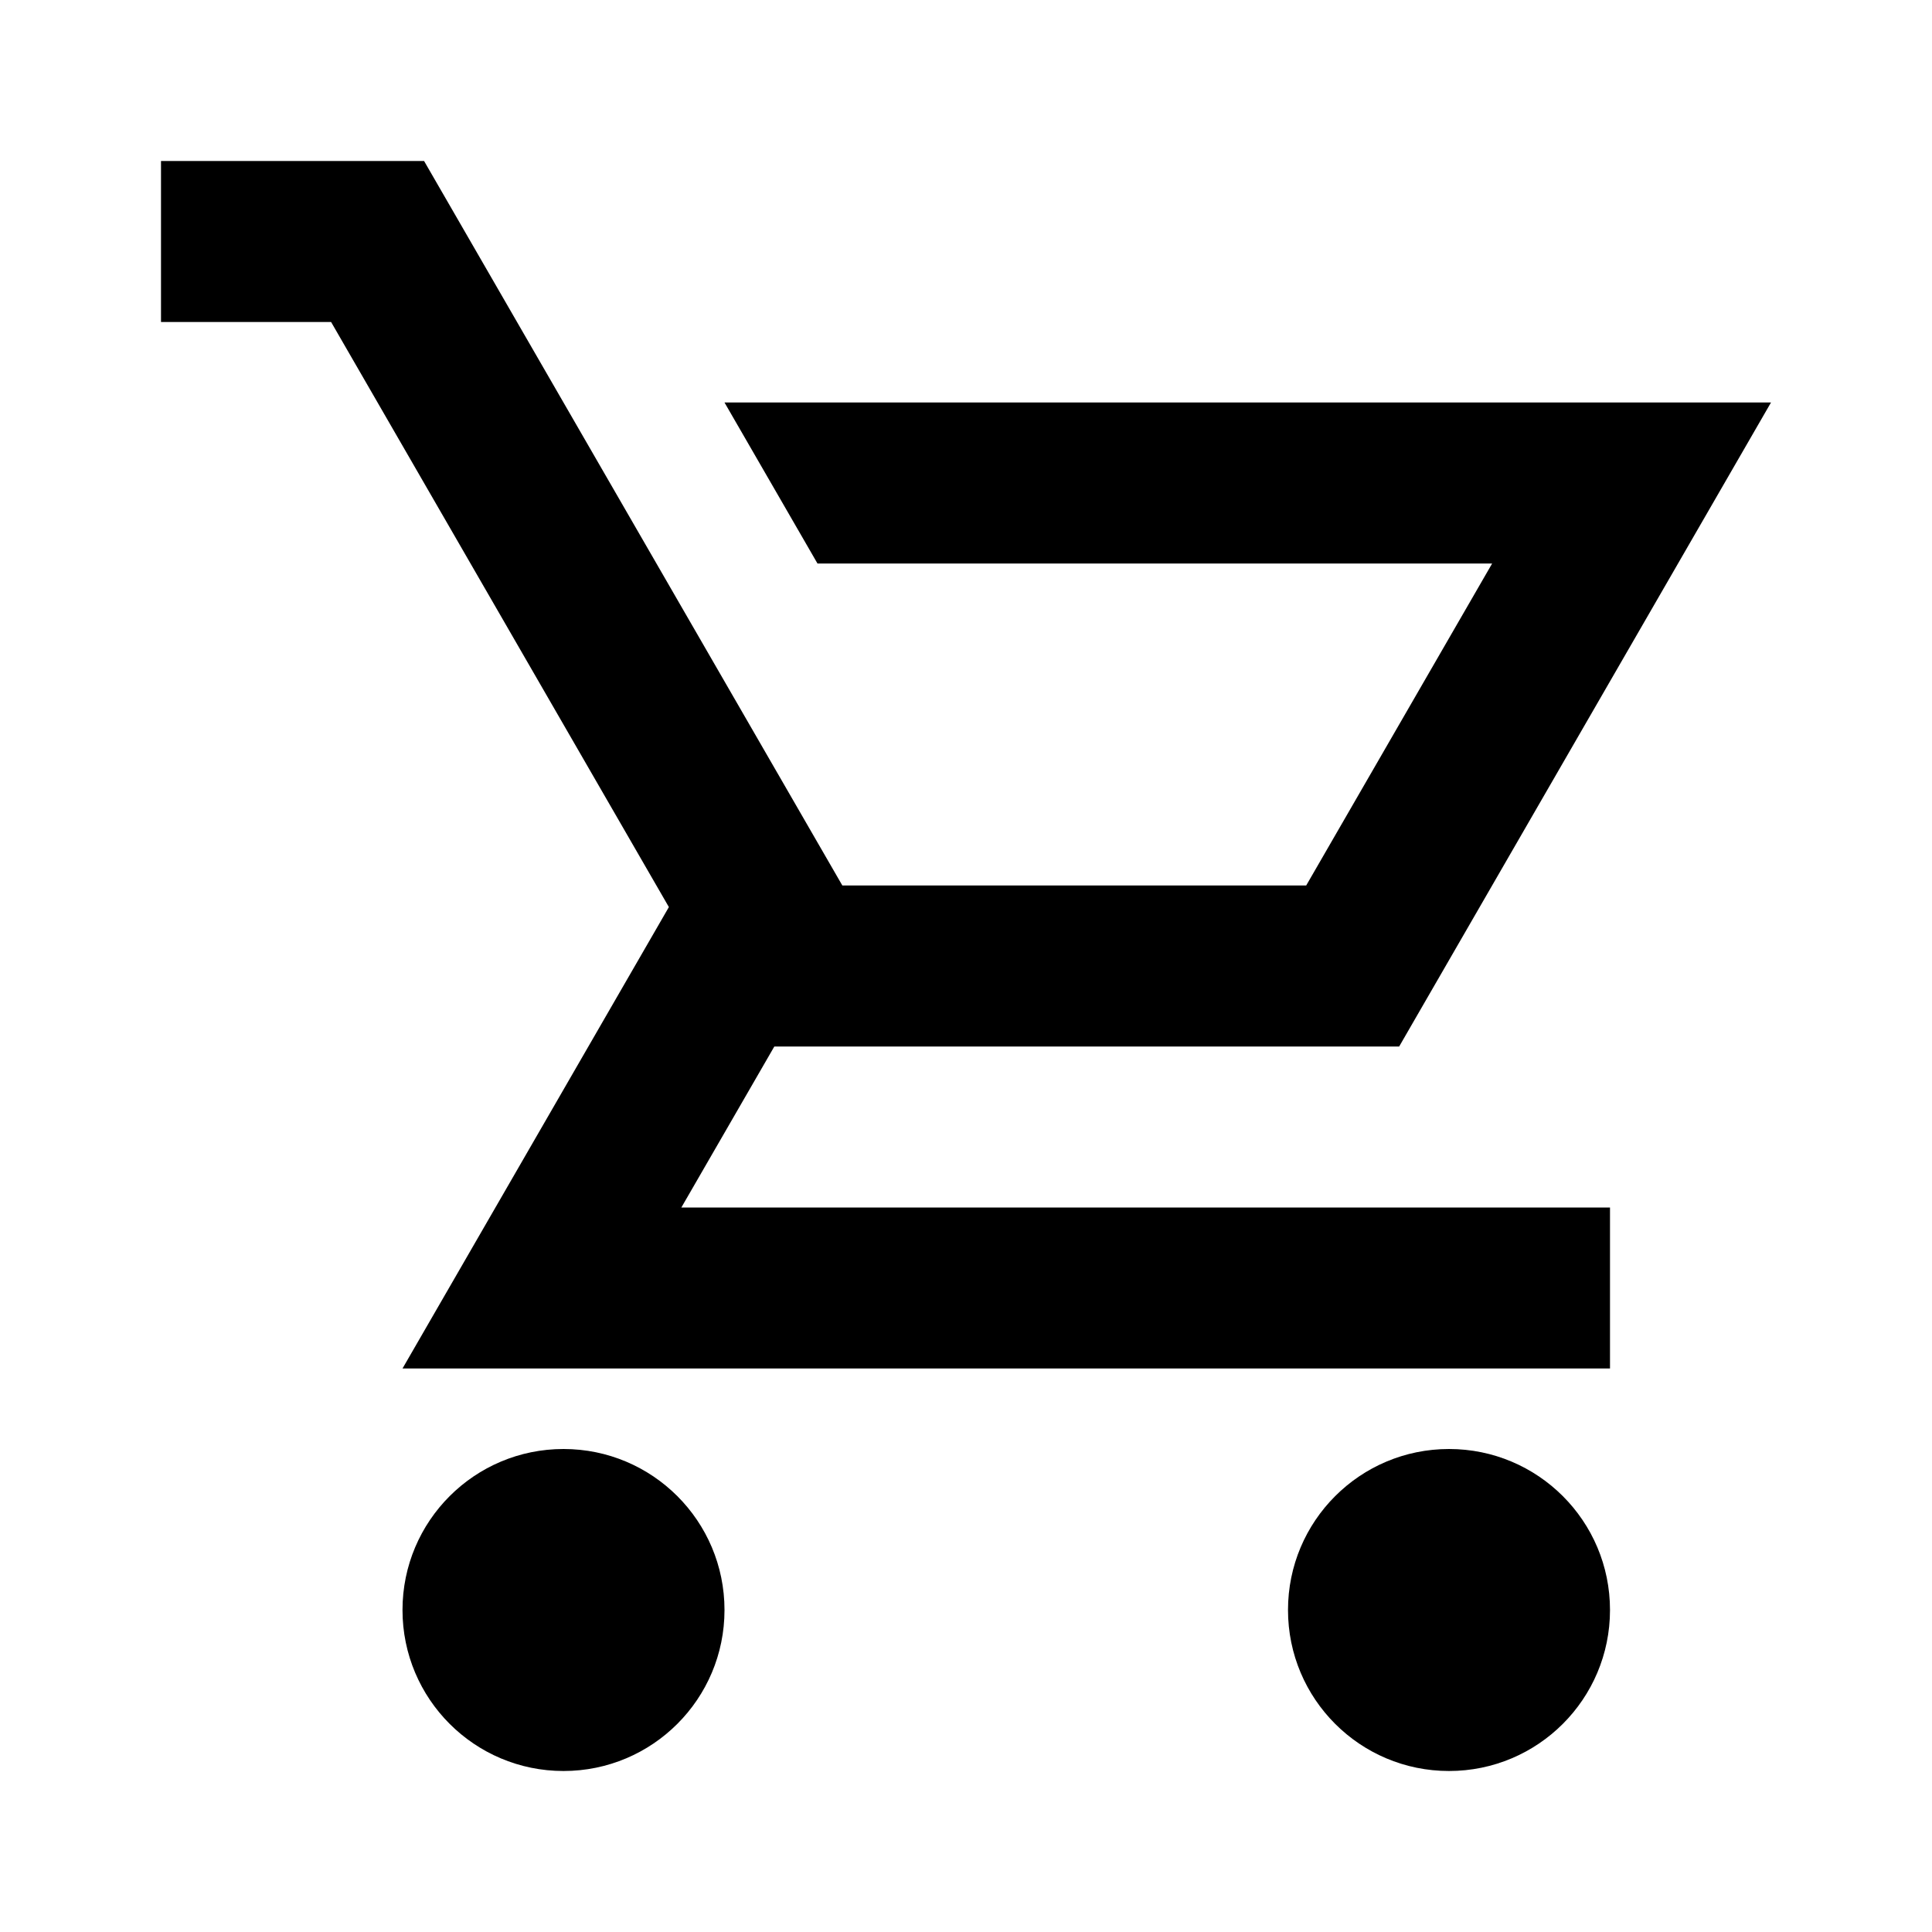 <?xml version="1.0" encoding="UTF-8"?>
<svg width="24px" height="24px" viewBox="0 0 24 24" version="1.1" xmlns="http://www.w3.org/2000/svg" xmlns:xlink="http://www.w3.org/1999/xlink">
    <!-- Generator: Sketch 51 (57462) - http://www.bohemiancoding.com/sketch -->
    <title>148 misc - cart border</title>
    <desc>Created with Sketch.</desc>
    <defs></defs>
    <g id="Page-1" stroke="none" stroke-width="1" fill="none" fill-rule="evenodd">
        <g id="DA-iconset-alpha" transform="translate(-72, -456)">
            <g id="icons/shopping/shopping_cart_border" transform="translate(72, 456)">
                <rect id="bounding-box" fill="#DBDBDB" opacity="0" x="0" y="0" width="24" height="24"></rect>
                <path d="M18,22 C16.895,22 16,21.105 16,20 C16,18.895 16.895,18 18,18 C19.105,18 20,18.895 20,20 C20,21.105 19.105,22 18,22 Z M7,22 C5.895,22 5,21.105 5,20 C5,18.895 5.895,18 7,18 C8.105,18 9,18.895 9,20 C9,21.105 8.105,22 7,22 Z M9,5 L22,5 L17.381,13 L9.619,13 L8.464,15 L20,15 L20,17 L5,17 L8.309,11.268 L4.113,4 L2,4 L2,2 L5.268,2 L10.464,11 L16.226,11 L18.536,7 L10.155,7 L9,5 Z" id="Combined-Shape" fill="#000000"></path>
            </g>
        </g>
    </g>
</svg>